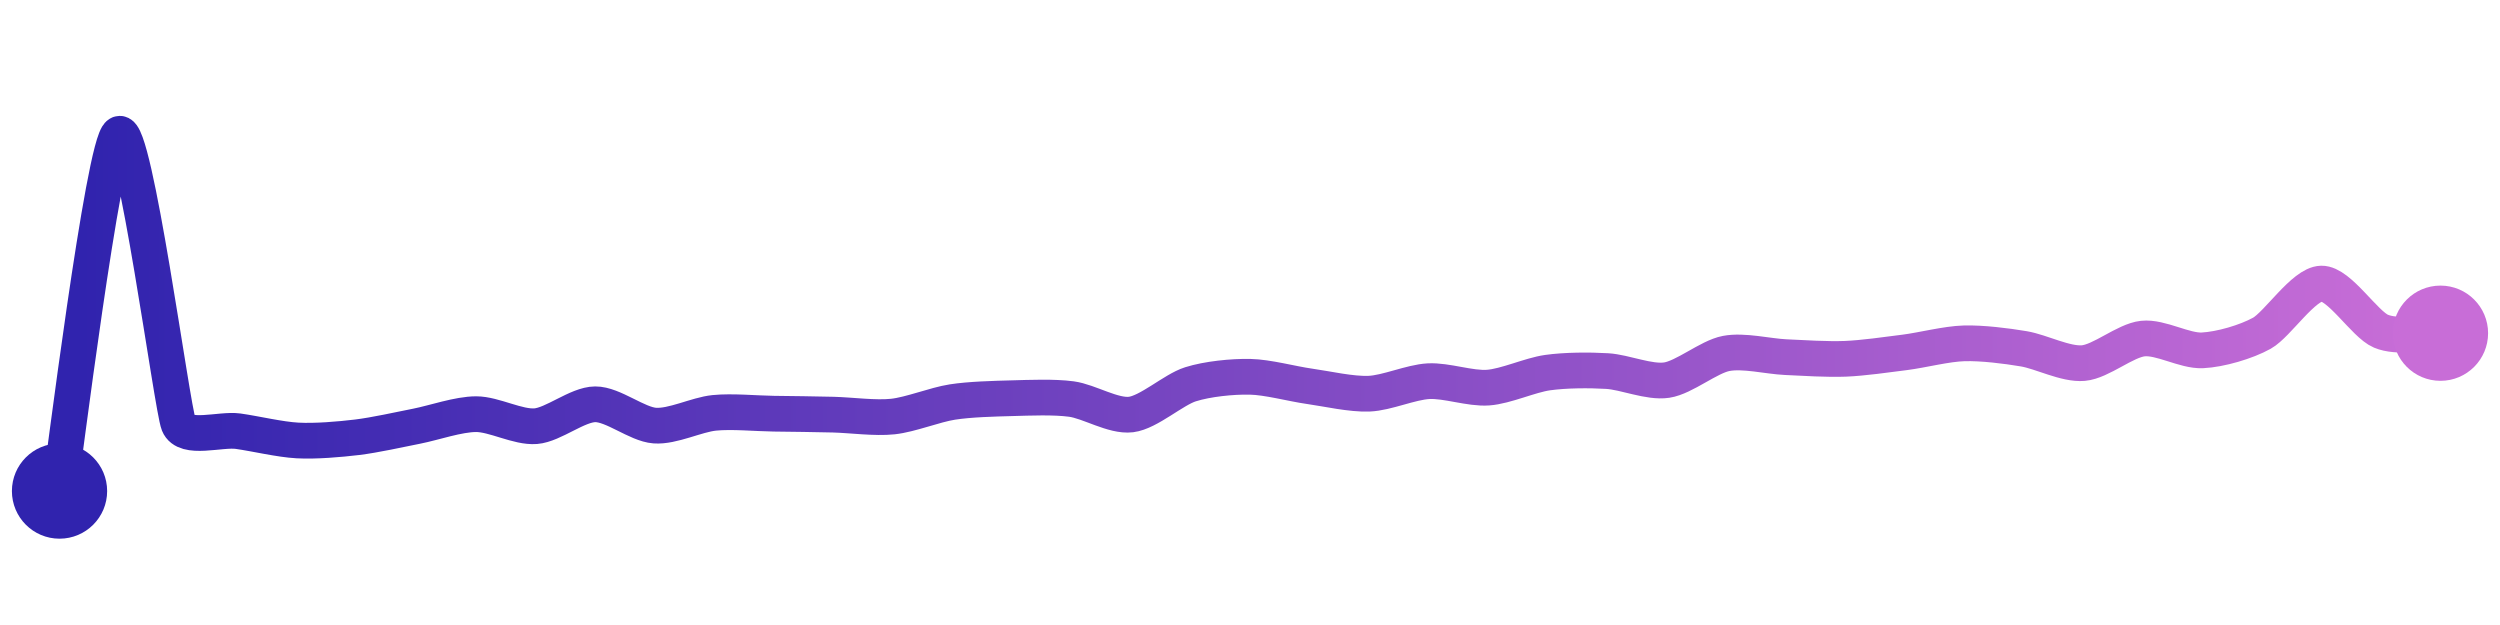 <svg width="200" height="50" viewBox="0 0 210 50" xmlns="http://www.w3.org/2000/svg">
    <defs>
        <linearGradient x1="0%" y1="0%" x2="100%" y2="0%" id="a">
            <stop stop-color="#3023AE" offset="0%"/>
            <stop stop-color="#C86DD7" offset="100%"/>
        </linearGradient>
    </defs>
    <path stroke="url(#a)"
          stroke-width="3"
          stroke-linejoin="round"
          stroke-linecap="round"
          d="M5 40 C 5.25 38.52, 8.69 10.74, 10 10 S 14.44 32.98, 15 34.37 S 18.51 34.76, 20 34.97 S 23.5 35.67, 25 35.75 S 28.51 35.66, 30 35.48 S 33.53 34.84, 35 34.55 S 38.5 33.54, 40 33.54 S 43.51 34.67, 45 34.55 S 48.5 32.72, 50 32.71 S 53.5 34.39, 55 34.5 S 58.51 33.58, 60 33.43 S 63.5 33.48, 65 33.5 S 68.5 33.54, 70 33.58 S 73.51 33.9, 75 33.74 S 78.52 32.75, 80 32.52 S 83.5 32.24, 85 32.2 S 88.51 32.07, 90 32.27 S 93.51 33.75, 95 33.57 S 98.57 31.48, 100 31.03 S 103.5 30.37, 105 30.4 S 108.51 30.99, 110 31.2 S 113.5 31.88, 115 31.82 S 118.5 30.85, 120 30.77 S 123.5 31.42, 125 31.31 S 128.51 30.26, 130 30.05 S 133.5 29.83, 135 29.92 S 138.52 30.9, 140 30.68 S 143.53 28.72, 145 28.44 S 148.5 28.68, 150 28.75 S 153.5 28.95, 155 28.89 S 158.51 28.54, 160 28.35 S 163.5 27.63, 165 27.59 S 168.52 27.8, 170 28.05 S 173.51 29.38, 175 29.25 S 178.51 27.35, 180 27.19 S 183.5 28.25, 185 28.18 S 188.69 27.47, 190 26.74 S 193.5 22.6, 195 22.57 S 198.62 25.99, 200 26.57 S 203.5 26.69, 205 26.74"
          fill="none"/>
    <circle r="4" cx="5" cy="40" fill="#3023AE"/>
    <circle r="4" cx="205" cy="26.74" fill="#C86DD7"/>      
</svg>